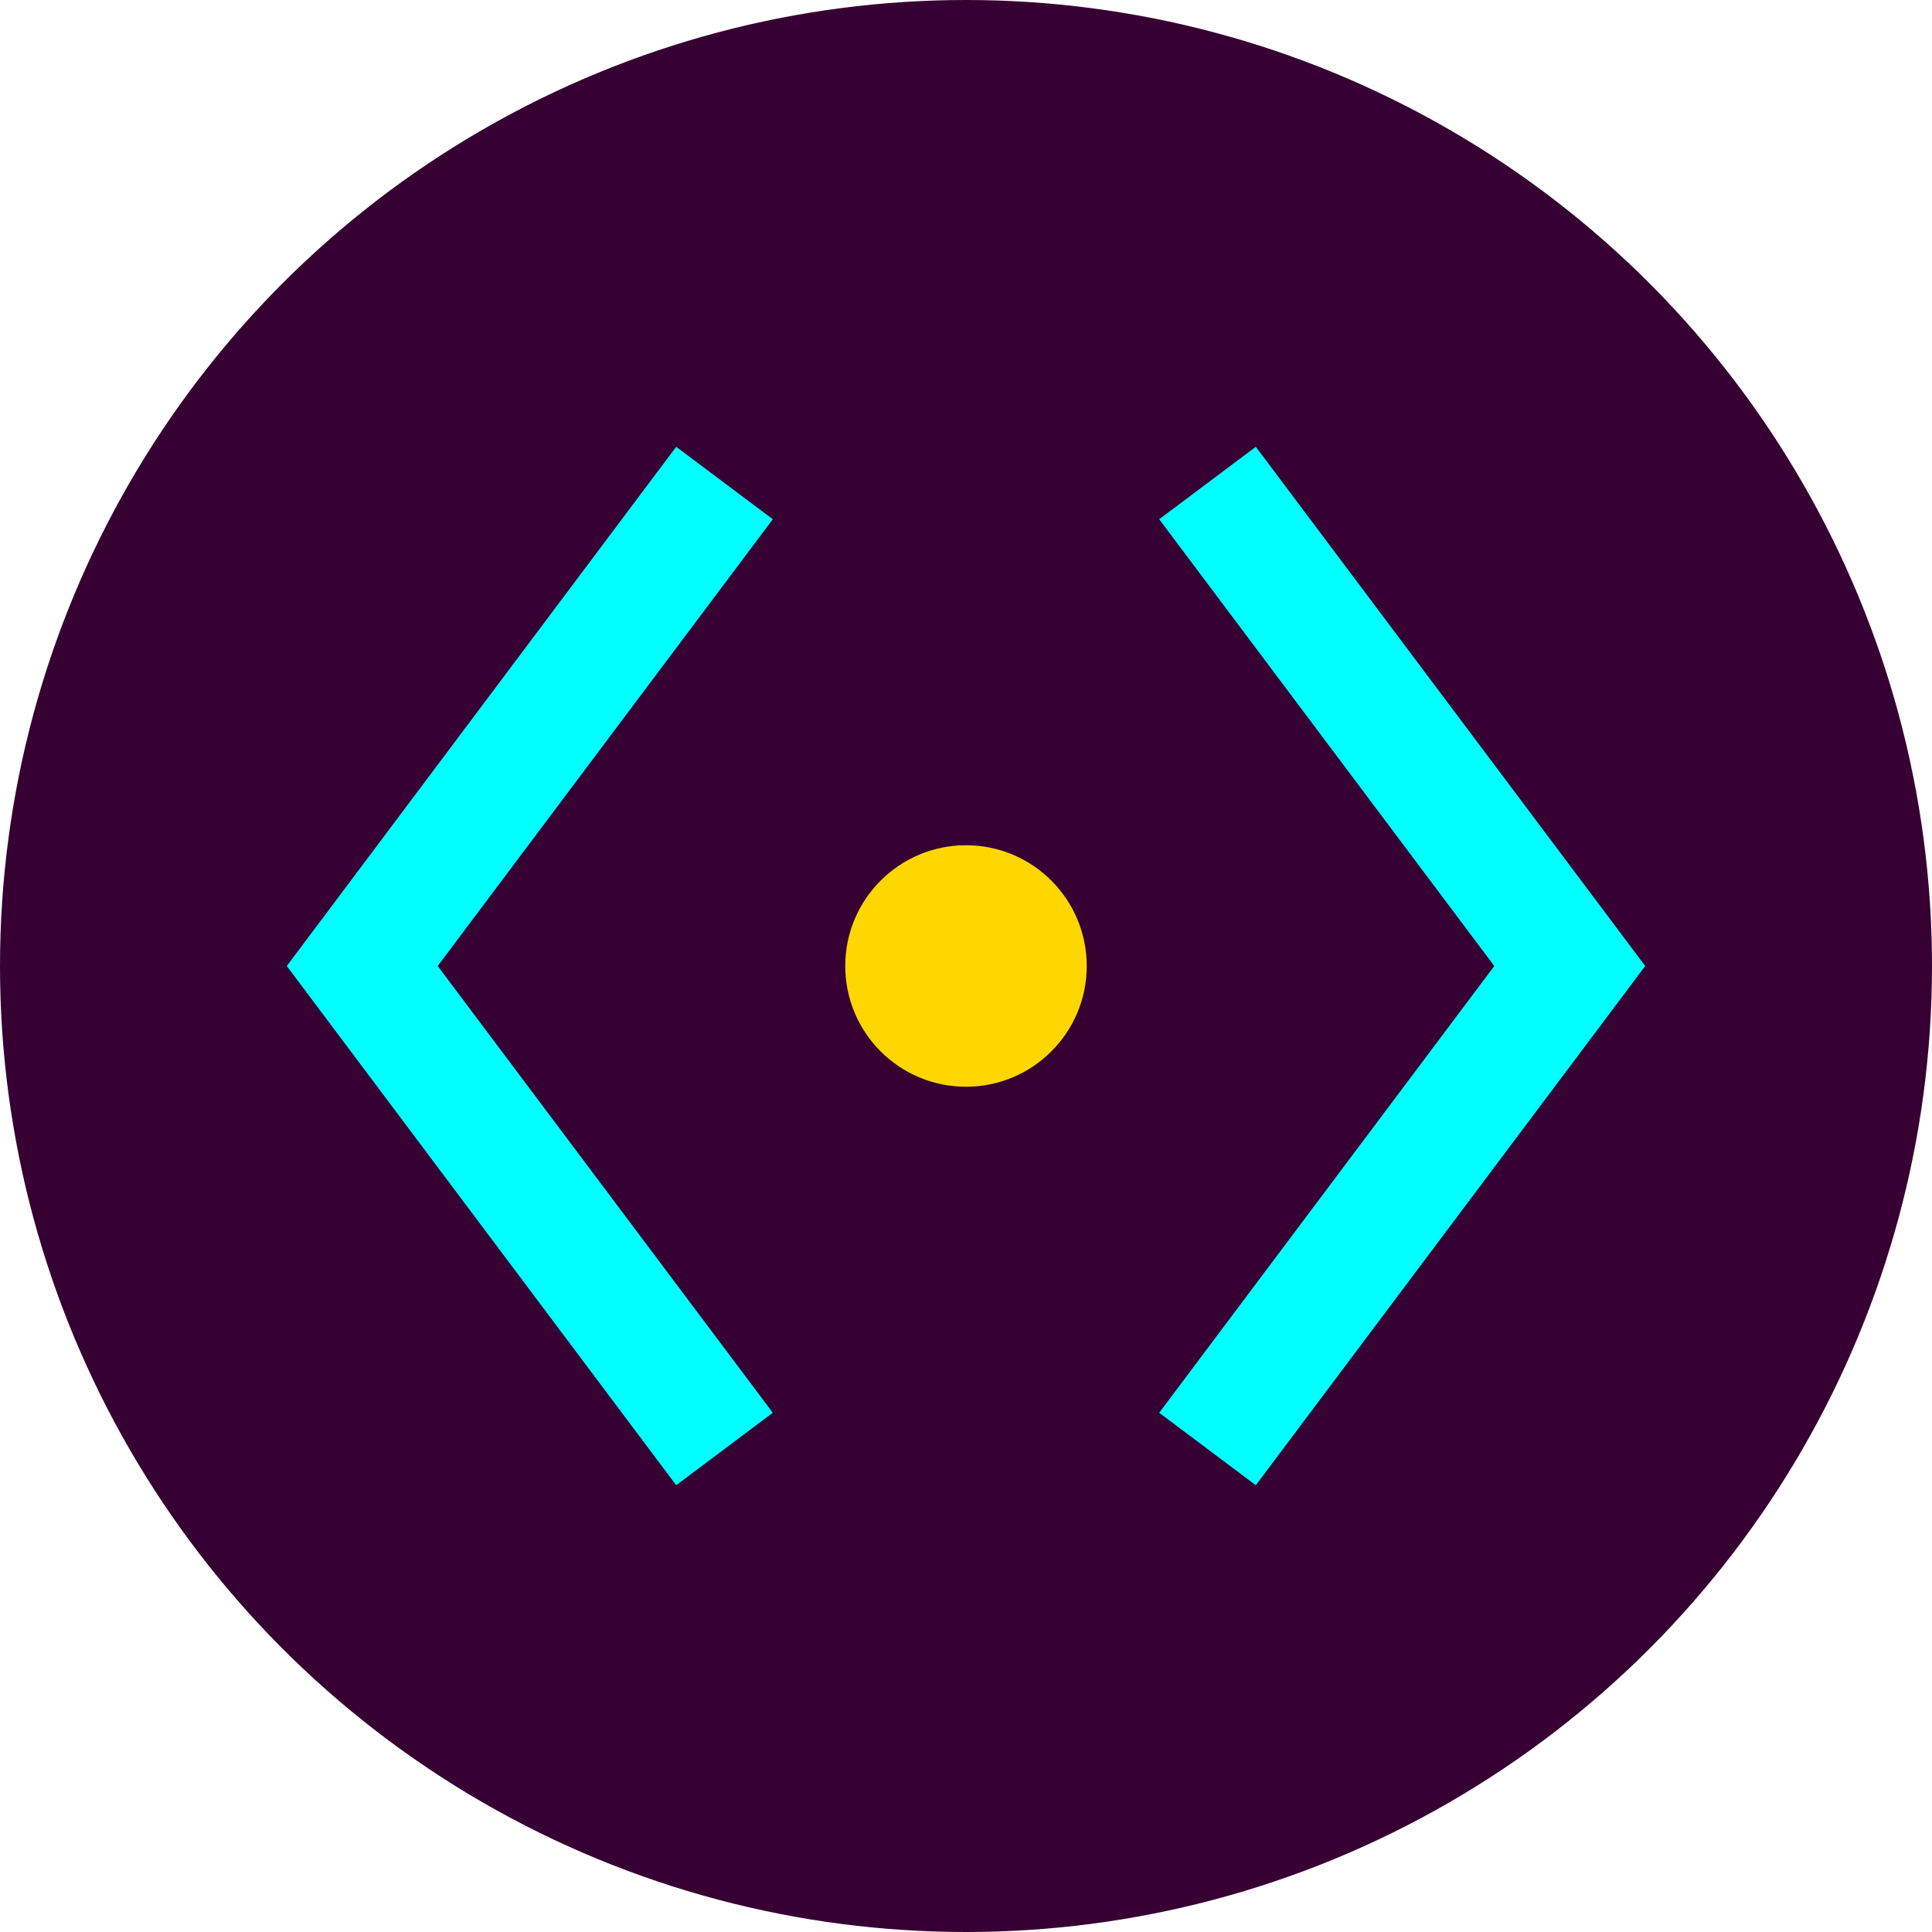 <svg xmlns="http://www.w3.org/2000/svg" viewBox="0 0 64 64" width="64px" height="64px">
  <!-- Background Circle -->
  <circle cx="32" cy="32" r="32" fill="#360033"/>

  <!-- Code Brackets -->
  <path d="M24 16 L12 32 L24 48" stroke="#00ffff" stroke-width="4" fill="none" />
  <path d="M40 16 L52 32 L40 48" stroke="#00ffff" stroke-width="4" fill="none" />
  
  <!-- Dot for Center Highlight -->
  <circle cx="32" cy="32" r="4" fill="#ffd700" />
</svg>
